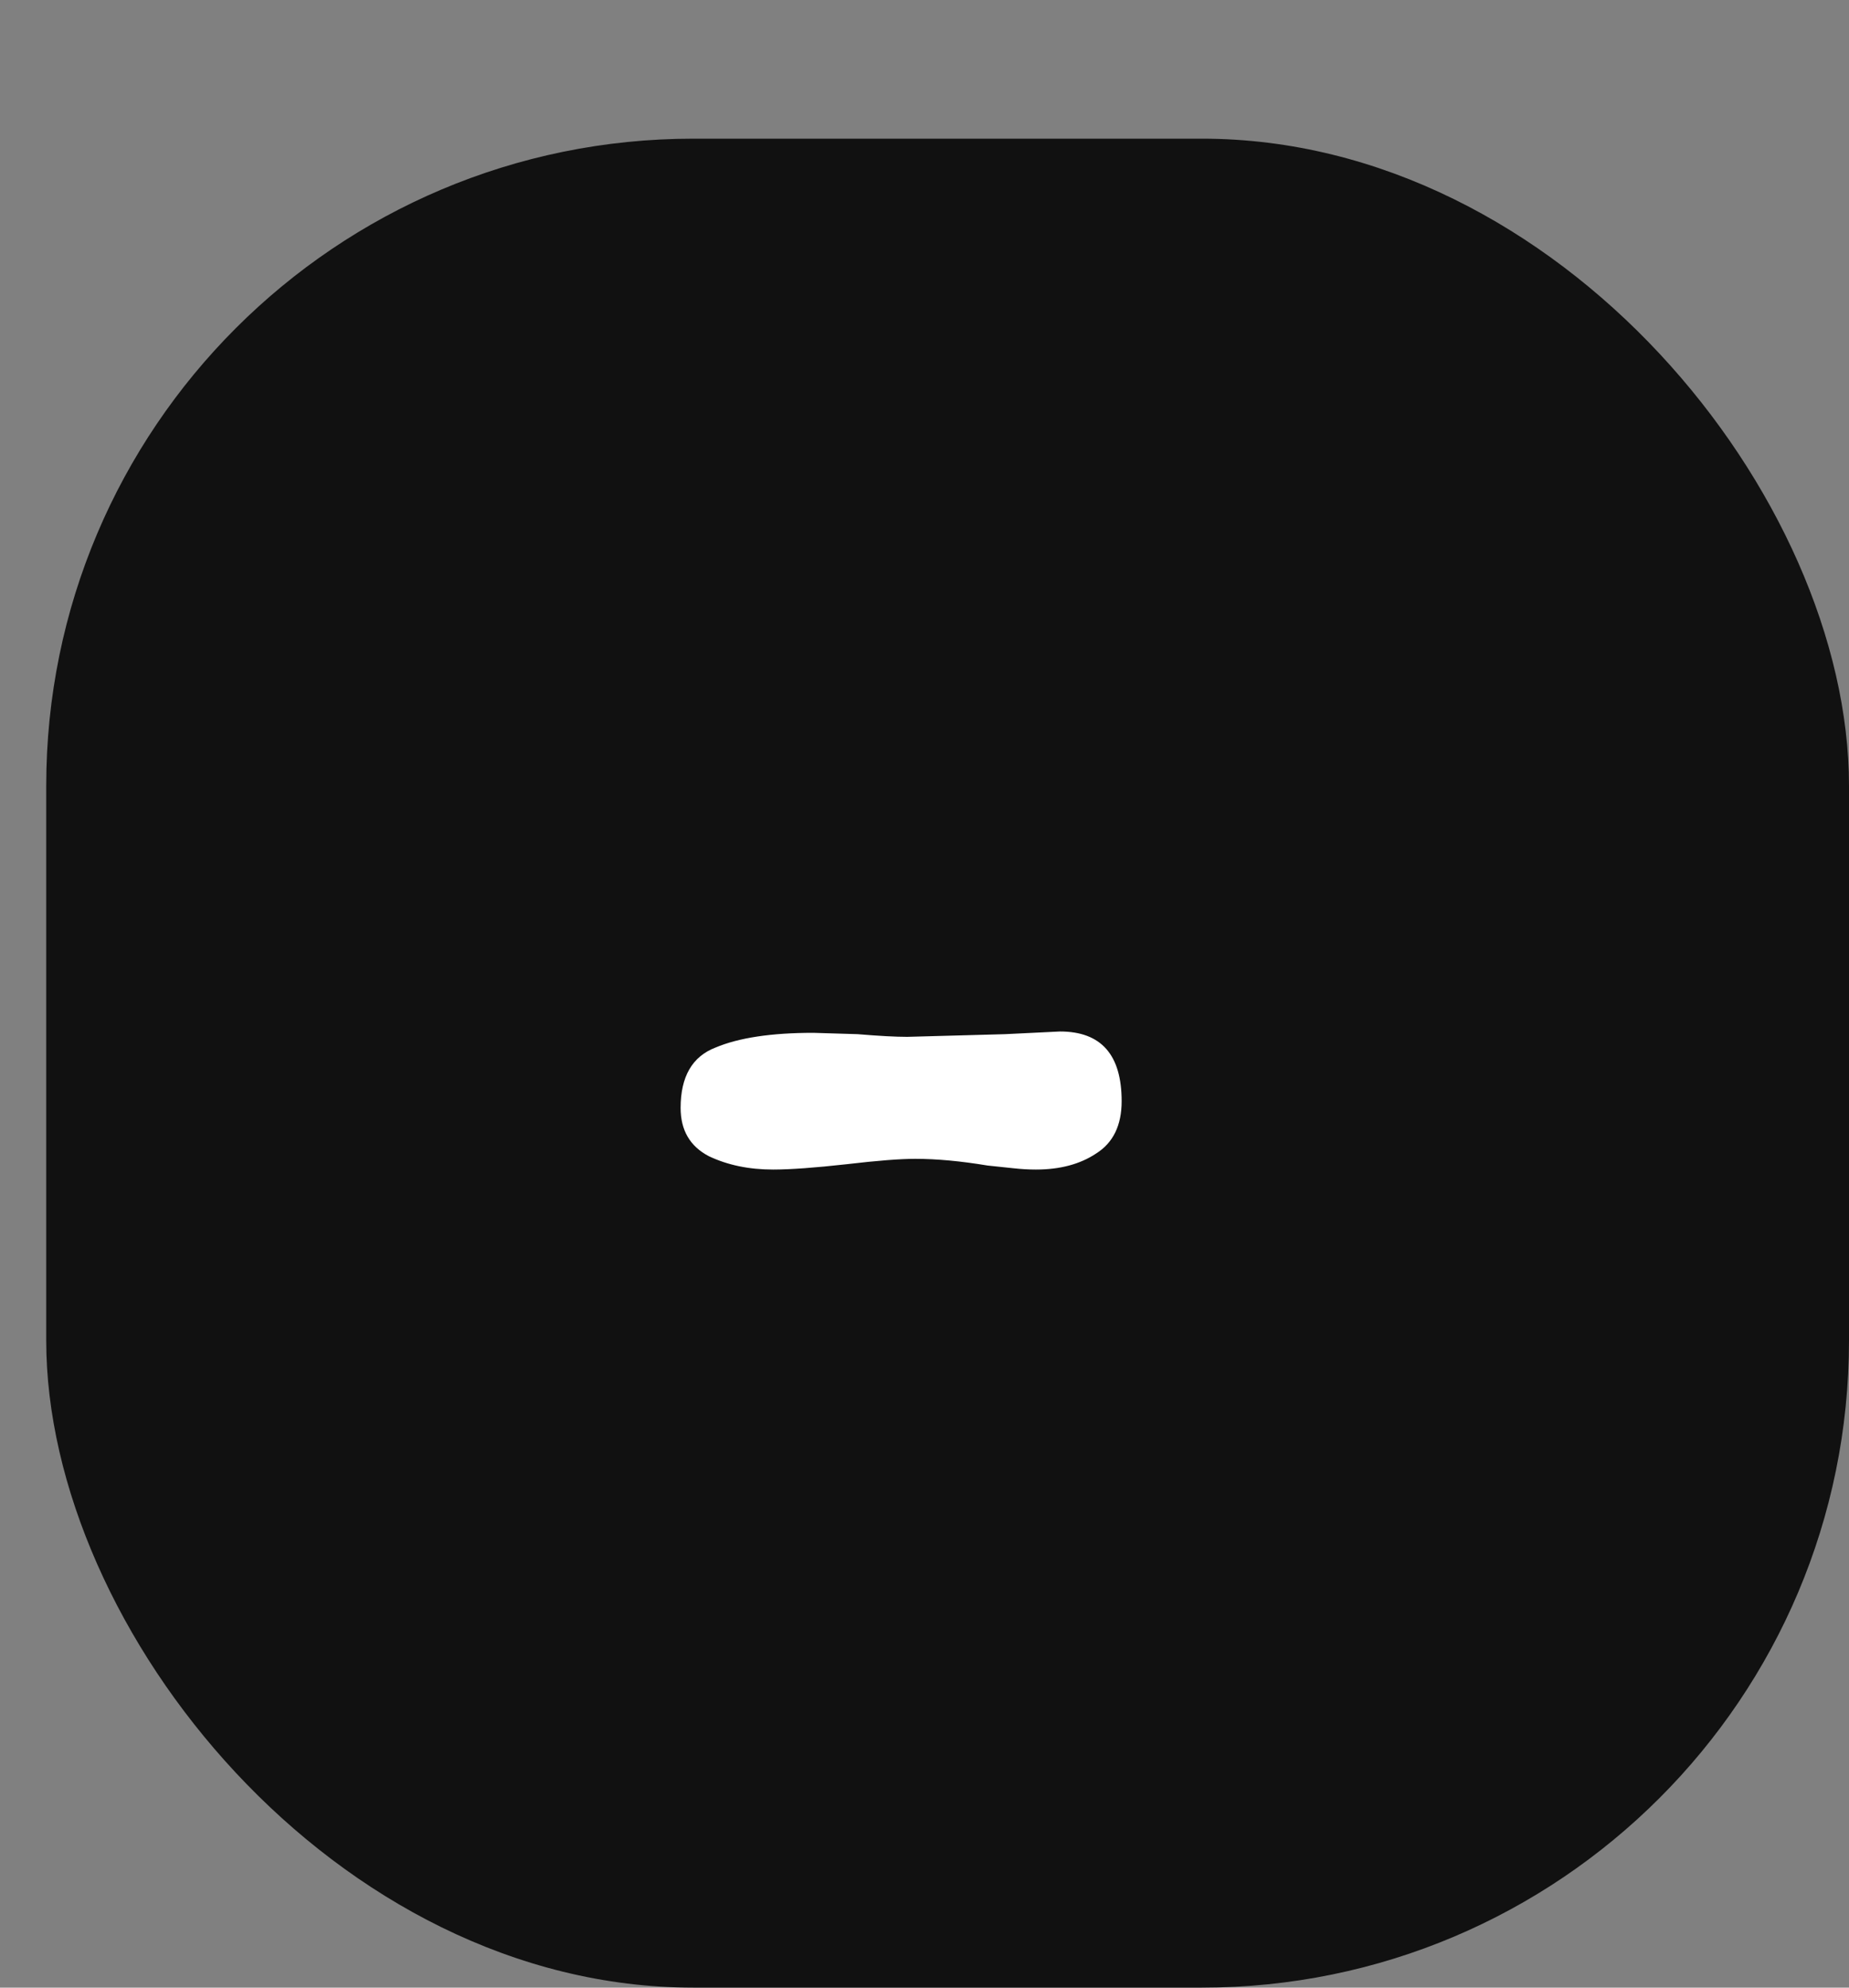 <svg width="80" height="86" viewBox="0 0 80 86" fill="none" xmlns="http://www.w3.org/2000/svg">
<rect x="0" y="0" width="80" height="86" fill="#808080" stroke="none"/>
<rect x="2" y="6" width="78" height="80" rx="28" fill="black" fill-opacity="0.87"/>
<path d="M45.862 44.63C47.641 44.63 48.53 45.635 48.53 47.646C48.53 48.69 48.163 49.444 47.428 49.908C46.732 50.372 45.862 50.604 44.818 50.604C44.509 50.604 44.18 50.585 43.832 50.546C43.484 50.507 43.117 50.469 42.73 50.43C41.57 50.237 40.526 50.14 39.598 50.14C38.941 50.14 37.955 50.217 36.64 50.372C35.248 50.527 34.185 50.604 33.45 50.604C32.406 50.604 31.478 50.411 30.666 50.024C29.854 49.599 29.448 48.903 29.448 47.936C29.448 46.583 29.951 45.713 30.956 45.326C31.962 44.901 33.373 44.688 35.19 44.688L37.104 44.746C38.032 44.823 38.748 44.862 39.25 44.862L43.484 44.746L45.862 44.63Z" fill="white"/>
</svg>
